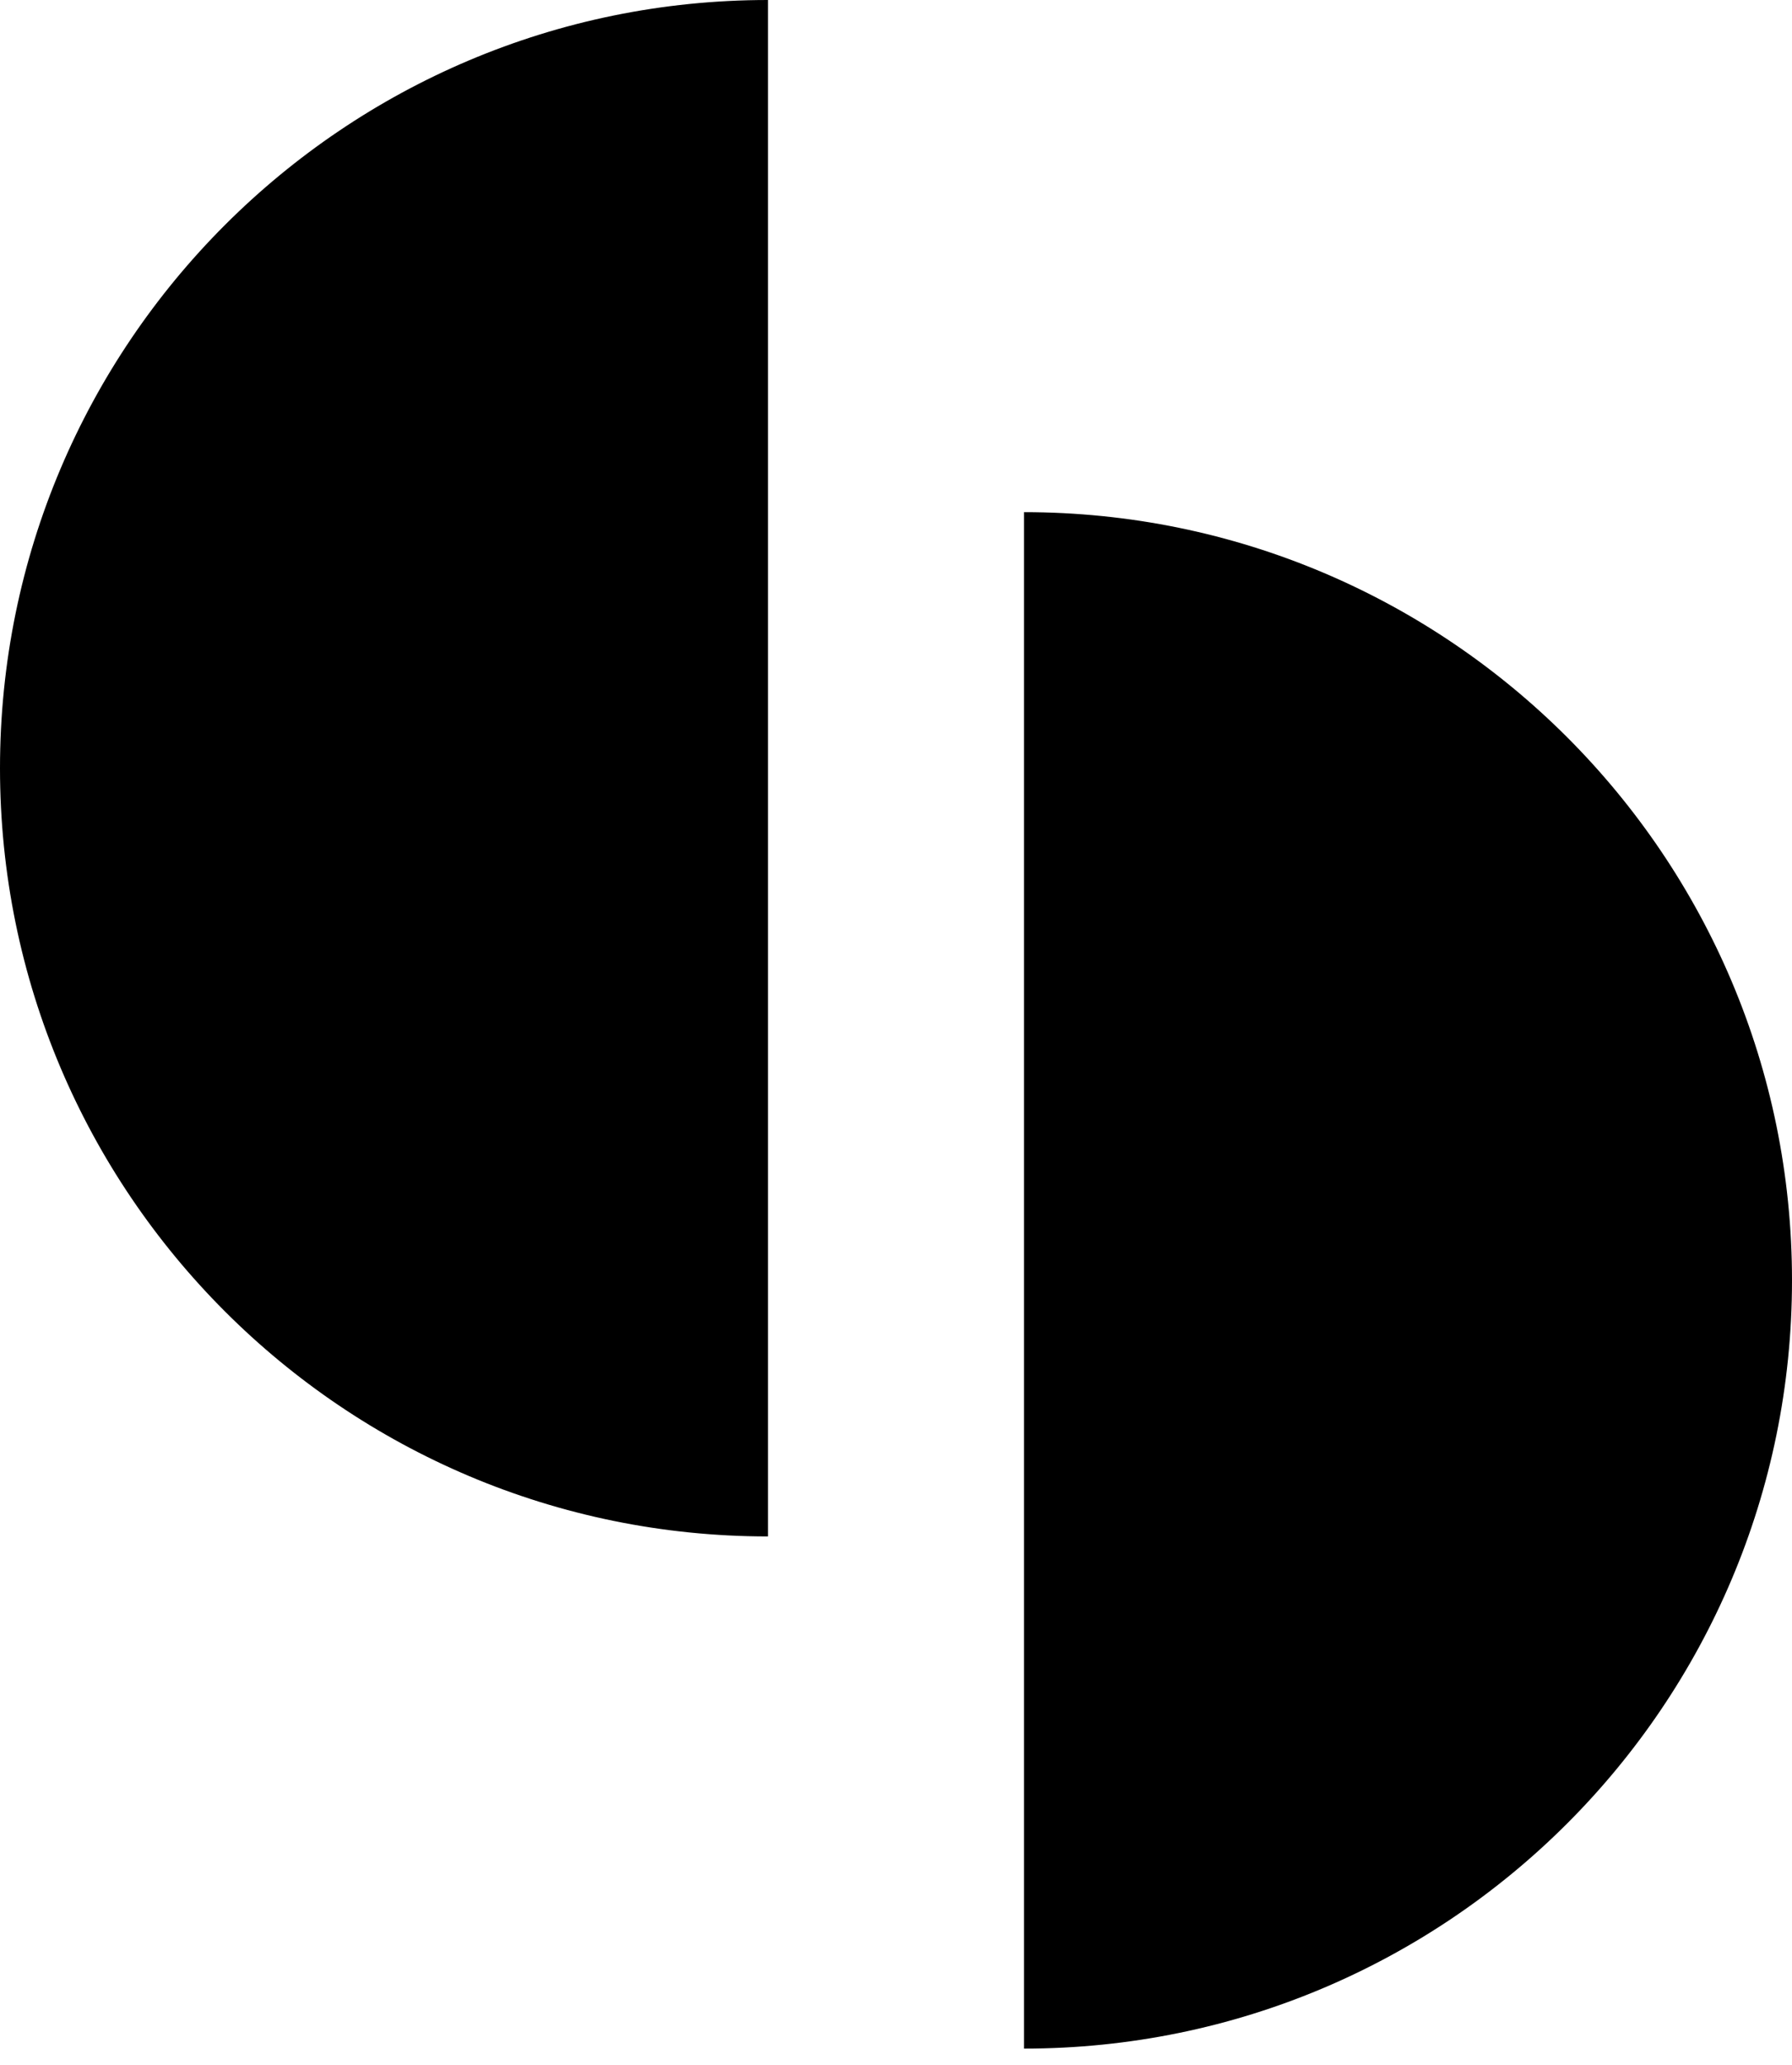 <svg xmlns="http://www.w3.org/2000/svg" width="46" height="53" fill="none" viewBox="0 0 46 53"><path fill="currentColor" fill-rule="evenodd" d="M19.714 39.428C8.826 39.428 0 30.602 0 19.714C0 8.826 8.826 0 19.714 0V39.428ZM26.286 13.143C37.174 13.143 46 21.969 46 32.857C46 43.745 37.174 52.571 26.286 52.571V13.143Z" clip-rule="evenodd"/></svg>